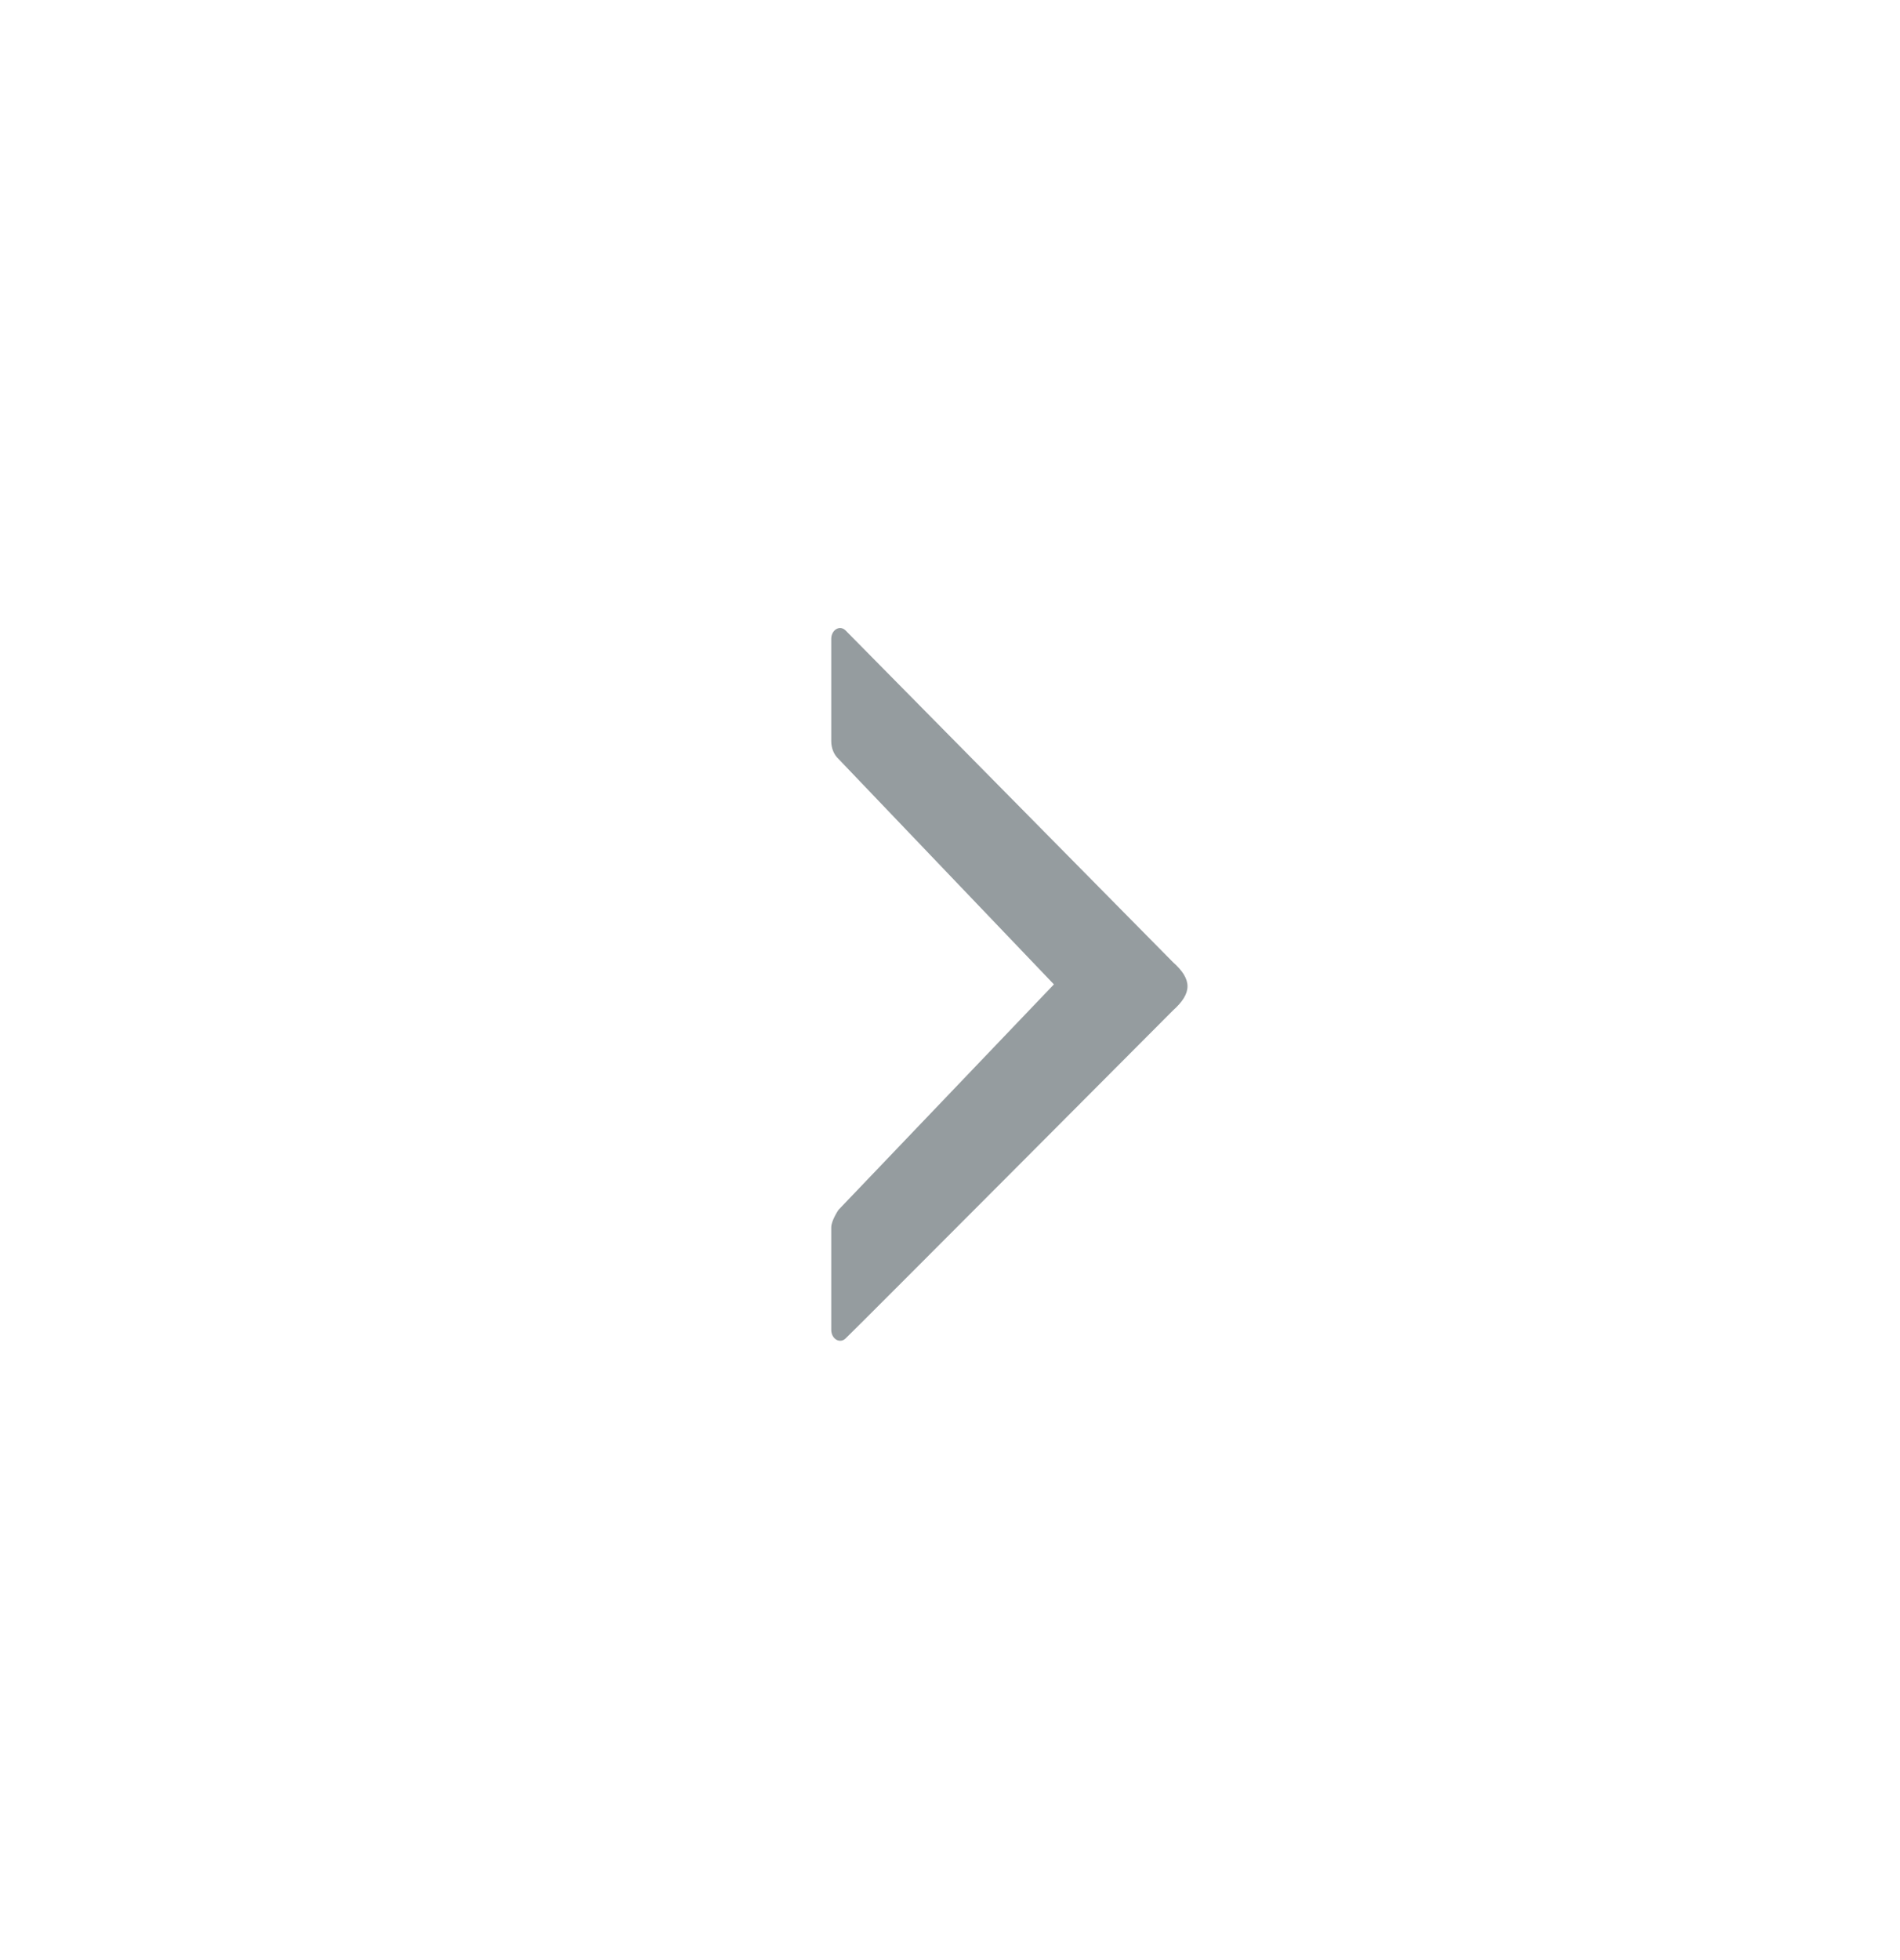 <svg width="32" height="33" viewBox="0 0 32 33" fill="none" xmlns="http://www.w3.org/2000/svg">
<path d="M14 10.757V12.481C14 12.598 14.047 12.709 14.123 12.778L17.75 16.573L14.123 20.368C14.123 20.368 14 20.547 14 20.665C14 20.782 14 22.239 14 22.389C14 22.538 14.138 22.626 14.237 22.538C14.336 22.451 19.754 17.013 19.754 17.013C20.082 16.719 20.082 16.49 19.754 16.198L14.237 10.61C14.138 10.52 14 10.607 14 10.757Z" fill="#959C9F"/>
</svg>
